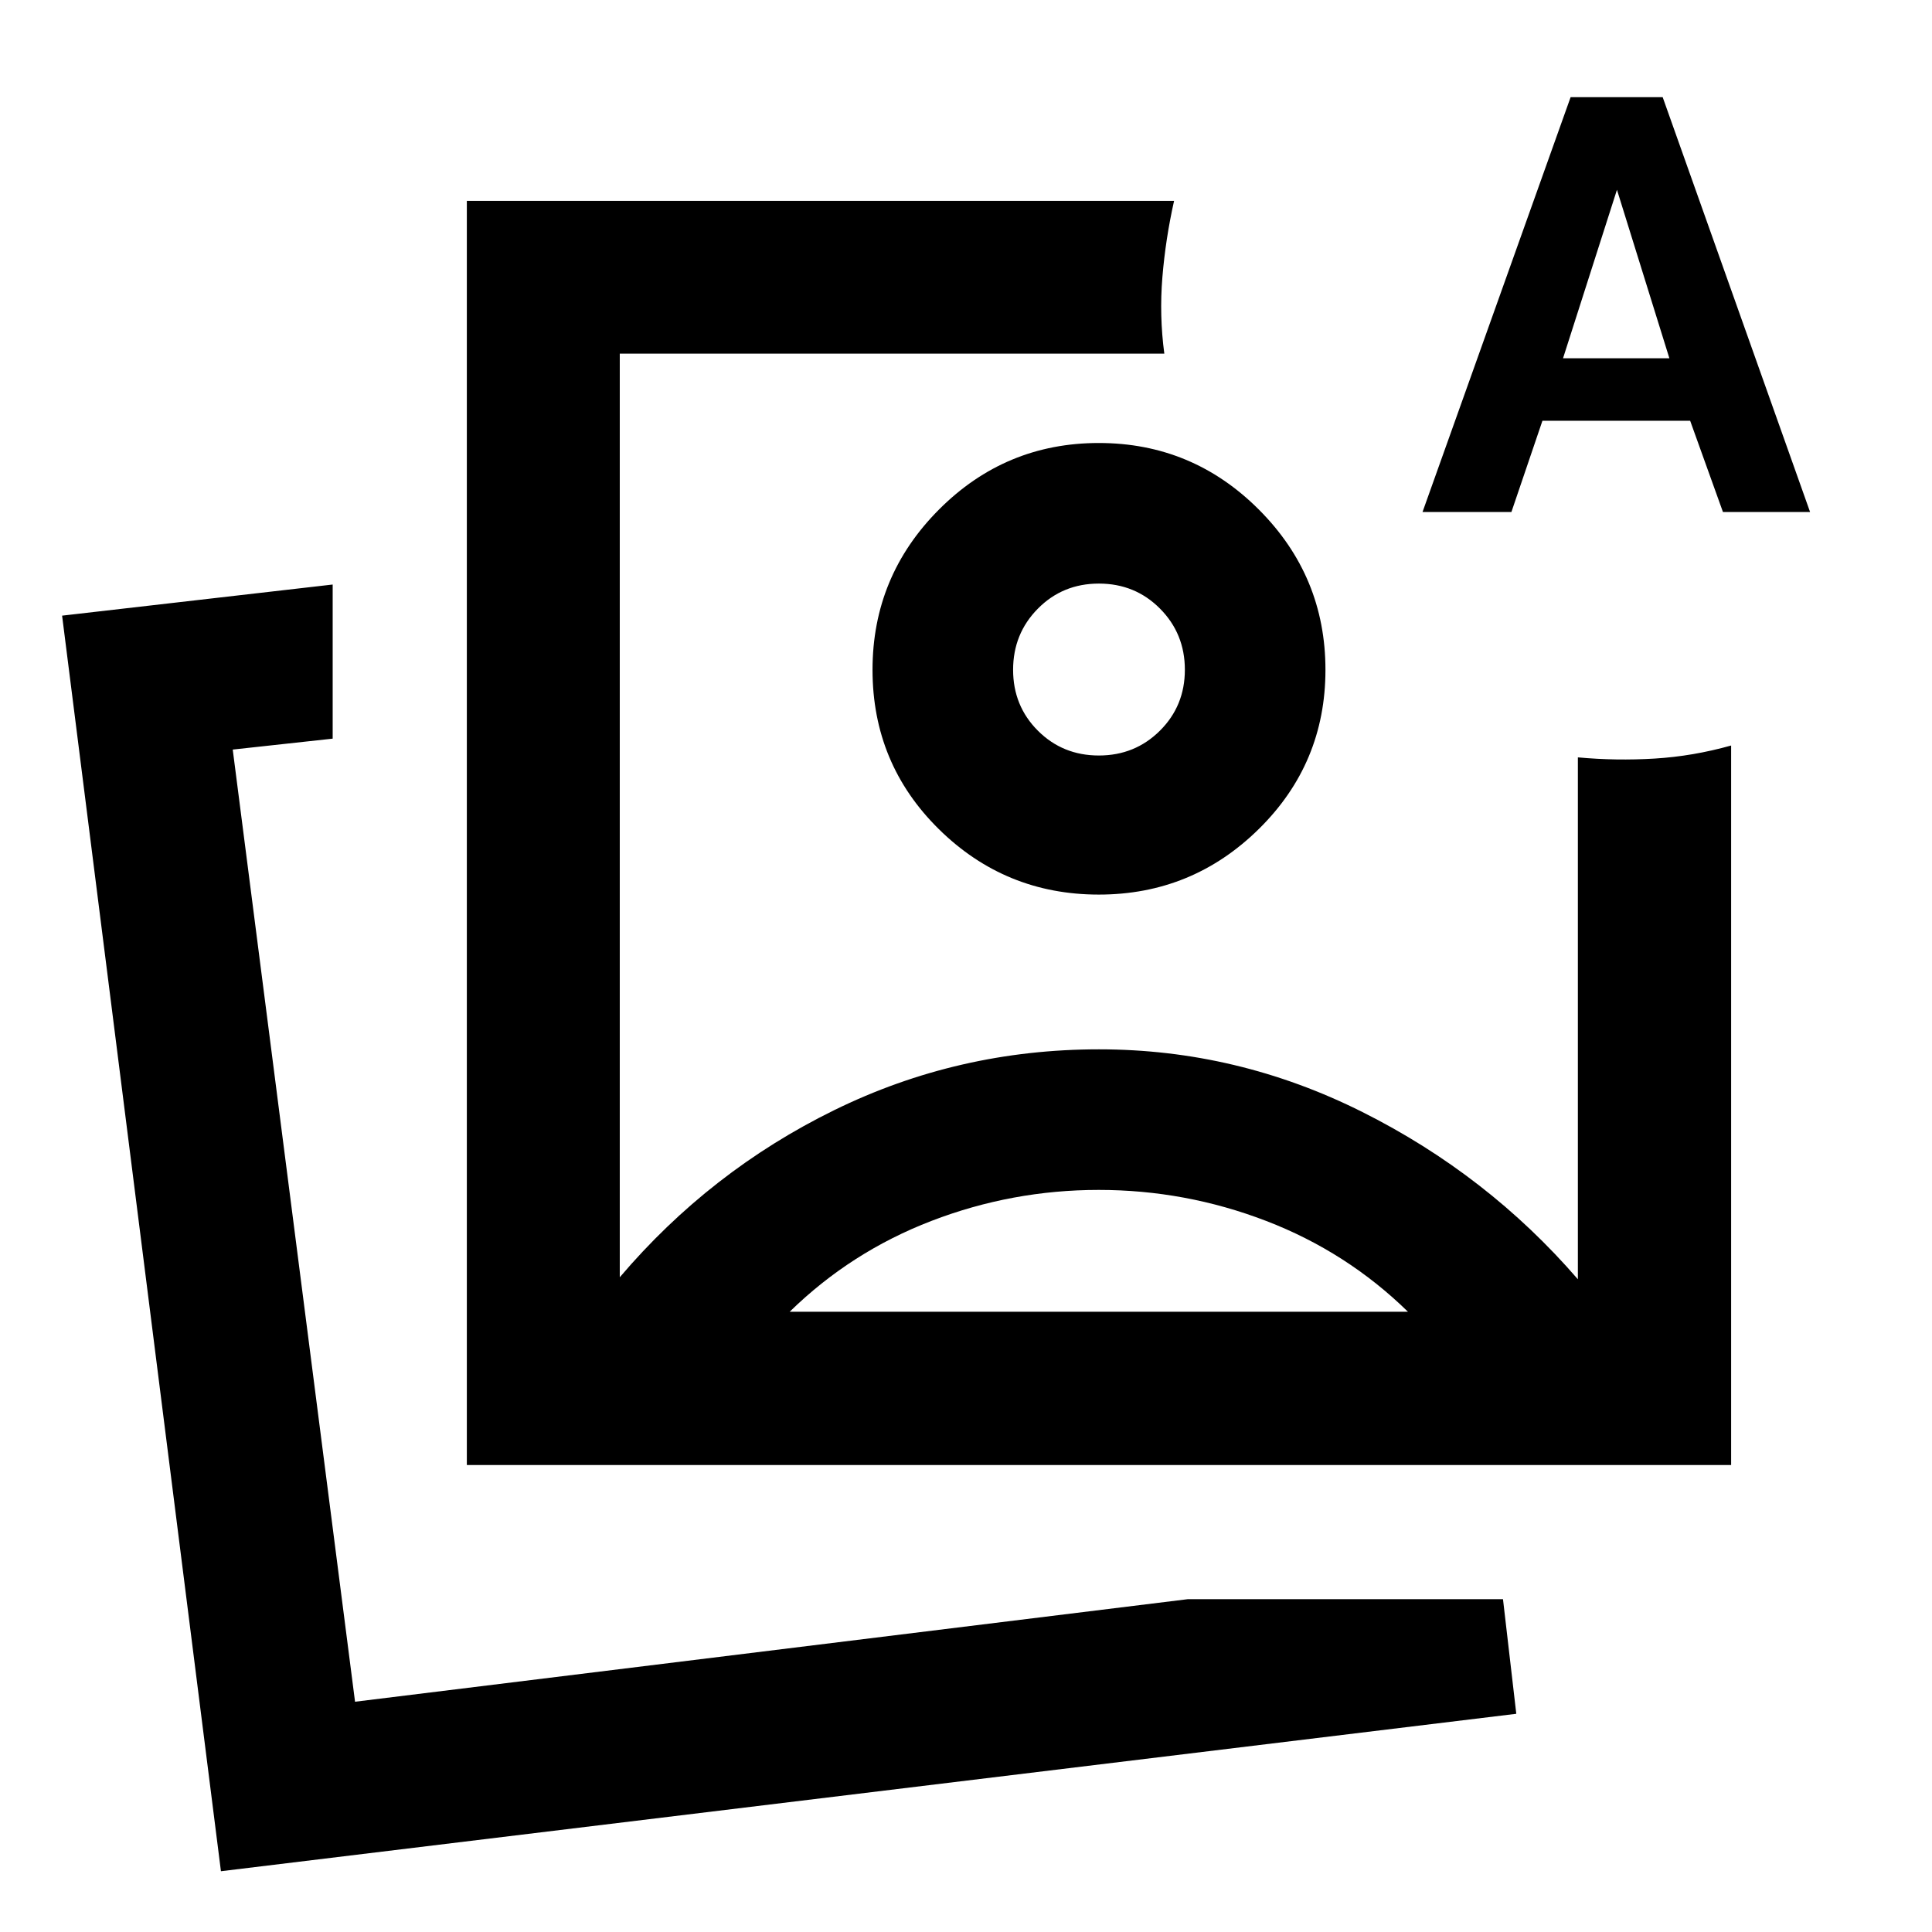 <svg xmlns="http://www.w3.org/2000/svg" height="40" viewBox="0 -960 960 960" width="40"><path d="M231.97-232.049v-628.139h351.421q-4.239 18.884-5.808 37.942t.96 37.971H307.962v458.937q44.847-52.744 106.49-82.999 61.643-30.256 131.617-30.256 68.751 0 130.924 31.167t107.043 83.088v-259.329q19.072 1.754 38.13.598 19.058-1.156 38.022-6.489v357.509H231.97Zm314.029-395.139ZM109.782-30.202 30.854-654.087l134.449-15.463v76.579l-49.659 5.428 60.775 473.124 413.83-50.964h156.578l6.608 56.956-643.653 78.225Zm66.637-84.123ZM706.84-705.58l73.591-206.138h45.743L899.42-705.58h-43.292l-16.302-45.355h-73.395L751.01-705.58h-44.17Zm69.819-76.391h52.848l-26.051-83.725-26.797 83.725ZM545.95-368.738q-43.06 0-83.089 15.388-40.029 15.388-70.471 45.149h307.218q-30.442-29.761-70.519-45.149-40.078-15.388-83.139-15.388Zm.049-371.139q46.478 0 79.543 33.105 33.066 33.105 33.066 79.599 0 46.494-33.099 79.091-33.098 32.597-79.51 32.597-46.478 0-79.464-32.491-32.985-32.491-32.985-79.197 0-46.494 32.985-79.599 32.986-33.105 79.464-33.105Zm.033 69.855q-17.997 0-30.312 12.45-12.316 12.449-12.316 30.399 0 17.949 12.33 30.264 12.331 12.315 30.28 12.315t30.344-12.33q12.395-12.33 12.395-30.279 0-17.949-12.362-30.384-12.361-12.435-30.359-12.435Z"/></svg>
